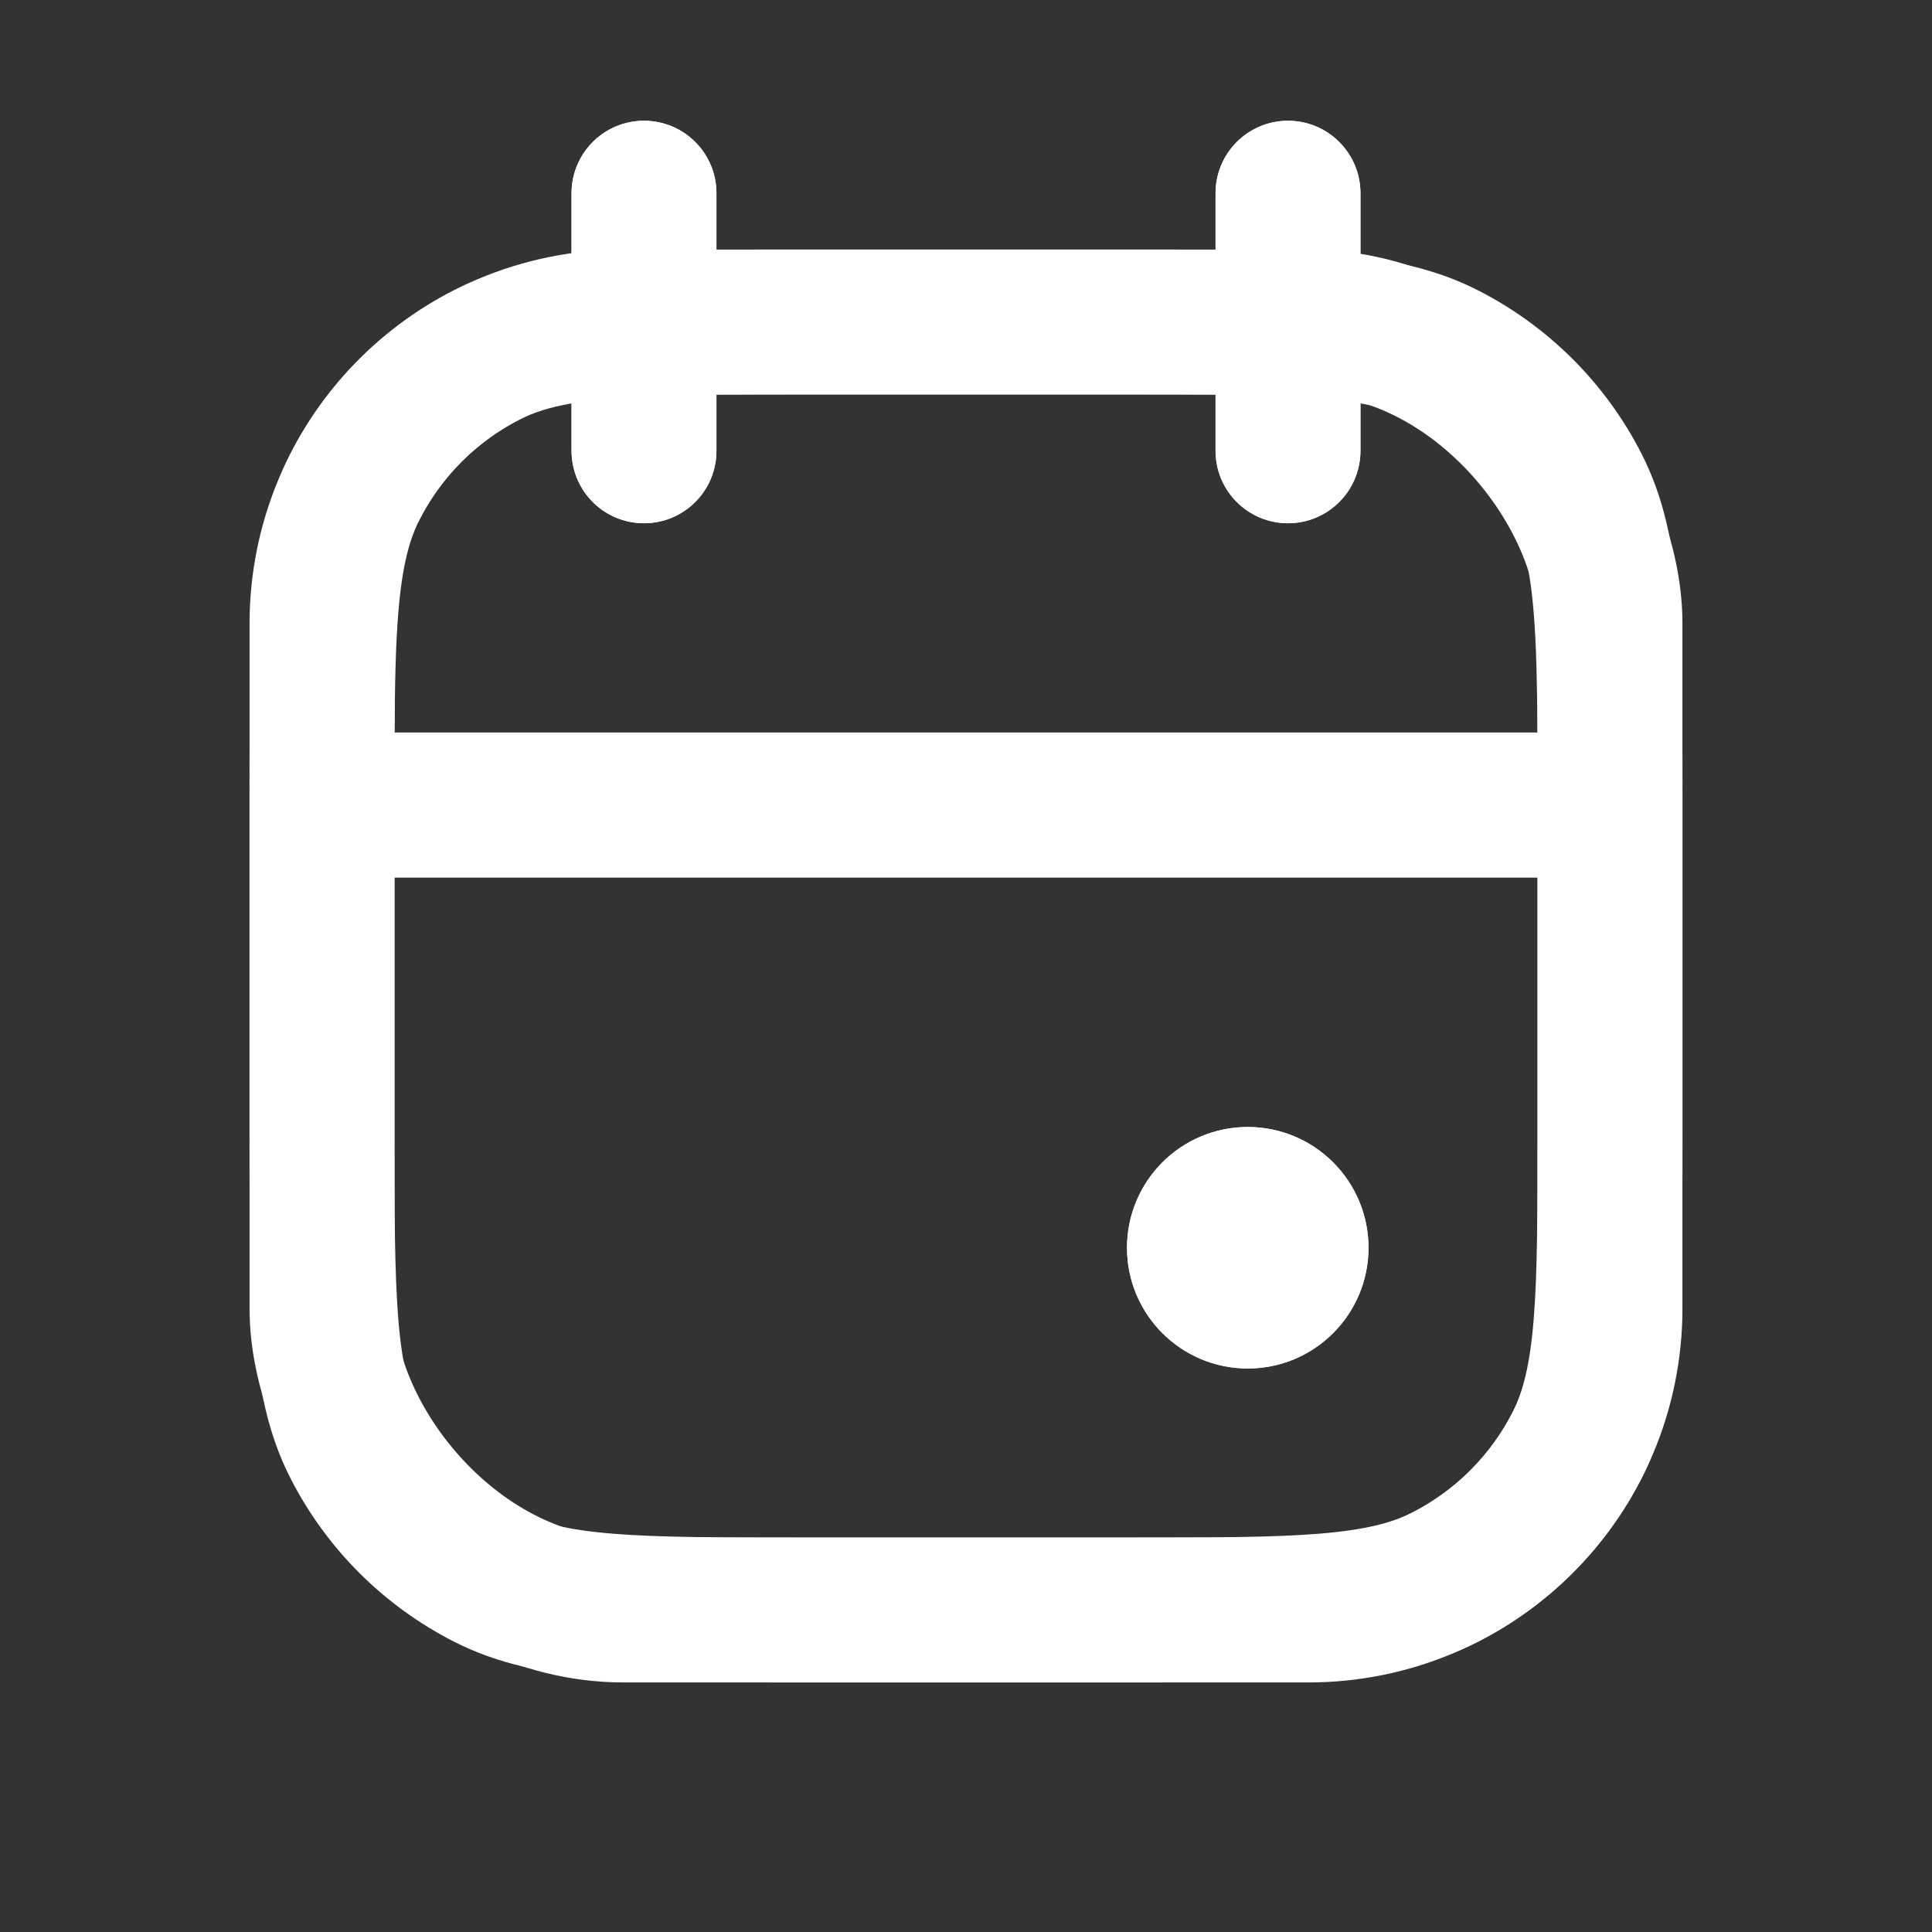 <svg width="24" height="24" viewBox="0 0 24 24" fill="none" xmlns="http://www.w3.org/2000/svg">
<rect x="0" y="0" width="24" height="24" fill="#333333" stroke="none"/>
<rect x="4" y="4" width="16" height="16" rx="3.75" stroke="white" stroke-width="1.8"/>
<path d="M16 2.4V5.6" stroke="white" stroke-width="1.8" stroke-linecap="round" stroke-linejoin="round"/>
<path d="M8 2.4V5.6" stroke="white" stroke-width="1.8" stroke-linecap="round" stroke-linejoin="round"/>
<path d="M4 10H20" stroke="white" stroke-width="1.8"/>
<circle cx="15.5" cy="15.5" r="1" stroke="white"/>
<path fill-rule="evenodd" clip-rule="evenodd" d="M16 1.5C16.497 1.5 16.9 1.903 16.9 2.4V3.191C17.433 3.258 17.912 3.378 18.361 3.607C19.236 4.053 19.948 4.764 20.393 5.639C20.673 6.188 20.79 6.783 20.846 7.464C20.9 8.126 20.9 8.944 20.9 9.961V14.039C20.9 15.056 20.9 15.874 20.846 16.536C20.79 17.217 20.673 17.812 20.393 18.361C19.948 19.236 19.236 19.947 18.361 20.393C17.812 20.673 17.217 20.79 16.536 20.846C15.874 20.9 15.056 20.9 14.039 20.9H9.961C8.944 20.9 8.126 20.9 7.464 20.846C6.783 20.79 6.188 20.673 5.639 20.393C4.764 19.947 4.053 19.236 3.607 18.361C3.327 17.812 3.21 17.217 3.154 16.536C3.1 15.874 3.1 15.056 3.1 14.039V9.961C3.1 8.944 3.1 8.126 3.154 7.464C3.21 6.783 3.327 6.188 3.607 5.639C4.053 4.764 4.764 4.053 5.639 3.607C6.088 3.378 6.568 3.258 7.1 3.191V2.4C7.1 1.903 7.503 1.5 8 1.5C8.497 1.5 8.9 1.903 8.9 2.4V3.103C9.227 3.1 9.58 3.1 9.961 3.1H9.961H14.039H14.039C14.42 3.1 14.773 3.1 15.1 3.103V2.4C15.1 1.903 15.503 1.5 16 1.5ZM7.1 5.011V5.6C7.1 6.097 7.503 6.5 8 6.5C8.497 6.5 8.9 6.097 8.9 5.6V4.903C9.225 4.9 9.589 4.9 10 4.9H14C14.412 4.9 14.775 4.9 15.1 4.903V5.6C15.1 6.097 15.503 6.5 16 6.5C16.497 6.5 16.9 6.097 16.9 5.6V5.011C17.178 5.06 17.378 5.126 17.544 5.211C18.08 5.484 18.516 5.92 18.79 6.456C18.918 6.709 19.006 7.041 19.052 7.61C19.085 8.011 19.095 8.491 19.099 9.1H4.902C4.905 8.491 4.915 8.011 4.948 7.61C4.995 7.041 5.082 6.709 5.211 6.456C5.484 5.92 5.92 5.484 6.456 5.211C6.622 5.126 6.822 5.06 7.1 5.011ZM4.9 10.9H19.1V14C19.1 15.065 19.099 15.81 19.052 16.39C19.006 16.959 18.918 17.291 18.79 17.544C18.516 18.08 18.08 18.516 17.544 18.789C17.291 18.918 16.959 19.005 16.39 19.052C15.81 19.099 15.065 19.1 14 19.1H10C8.935 19.1 8.191 19.099 7.61 19.052C7.041 19.005 6.709 18.918 6.456 18.789C5.92 18.516 5.484 18.08 5.211 17.544C5.082 17.291 4.995 16.959 4.948 16.39C4.901 15.81 4.9 15.065 4.9 14V10.9ZM15.5 17C16.328 17 17 16.328 17 15.5C17 14.672 16.328 14 15.5 14C14.672 14 14 14.672 14 15.5C14 16.328 14.672 17 15.5 17Z" fill="white"/>
</svg>
